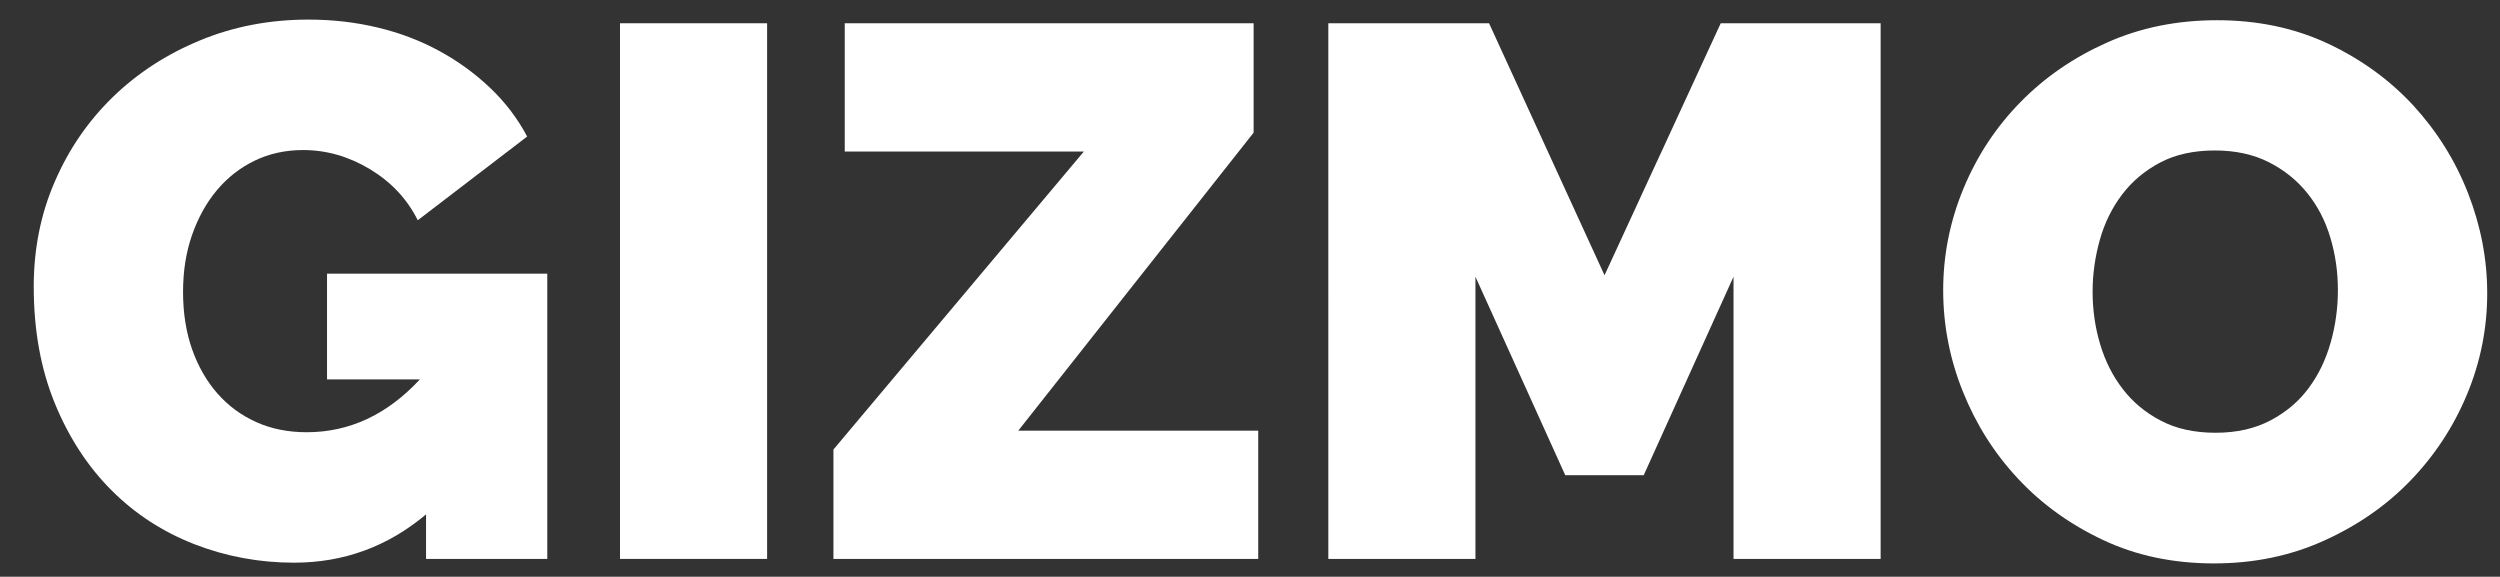 <?xml version="1.0" encoding="utf-8"?>
<!-- Generator: Adobe Illustrator 23.0.2, SVG Export Plug-In . SVG Version: 6.00 Build 0)  -->
<svg version="1.1" id="Layer_1" xmlns="http://www.w3.org/2000/svg" xmlns:xlink="http://www.w3.org/1999/xlink" x="0px" y="0px"
	 viewBox="0 0 238.59 55.04" style="enable-background:new 0 0 238.59 55.04;" xml:space="preserve">
<rect x="0" y="0" width="238.59" height="55.04" fill="#333333" stroke="none"/>
<style type="text/css">
	.st0{fill:#FFFFFF;}
</style>
<g>
	<path class="st0" d="M40.66,49.09c-3.65,3.07-7.85,4.61-12.6,4.61c-3.31,0-6.48-0.59-9.5-1.76c-3.02-1.18-5.66-2.89-7.92-5.15
		c-2.26-2.26-4.06-5.02-5.4-8.28c-1.34-3.26-2.02-6.98-2.02-11.16c0-3.6,0.67-6.95,2.02-10.04c1.34-3.1,3.19-5.78,5.54-8.06
		c2.35-2.28,5.12-4.08,8.32-5.4c3.19-1.32,6.64-1.98,10.33-1.98c2.3,0,4.51,0.25,6.62,0.76c2.11,0.5,4.07,1.25,5.87,2.23
		c1.8,0.98,3.42,2.16,4.86,3.53c1.44,1.37,2.62,2.92,3.53,4.64l-10.44,7.99c-1.01-2.02-2.52-3.64-4.54-4.86s-4.15-1.84-6.41-1.84
		c-1.68,0-3.22,0.34-4.61,1.01c-1.39,0.67-2.59,1.61-3.6,2.81c-1.01,1.2-1.8,2.63-2.38,4.28c-0.58,1.66-0.86,3.47-0.86,5.44
		c0,2.02,0.29,3.84,0.86,5.47c0.58,1.63,1.38,3.04,2.41,4.21c1.03,1.18,2.27,2.09,3.71,2.74c1.44,0.65,3.05,0.97,4.82,0.97
		c4.08,0,7.68-1.68,10.8-5.04h-8.86V26.12h21.02v27.22H40.66V49.09z"/>
	<path class="st0" d="M59.17,53.34V2.22h14.04v51.12H59.17z"/>
	<path class="st0" d="M79.54,42.9l23.9-28.44H80.62V2.22h39.02v10.44L97.18,41.1h22.9v12.24H79.54V42.9z"/>
	<path class="st0" d="M165.44,53.34V26.41l-8.57,18.94h-7.49l-8.57-18.94v26.93h-14.04V2.22h15.34l11.02,24.05l11.09-24.05h15.26
		v51.12H165.44z"/>
	<path class="st0" d="M211.3,53.77c-3.89,0-7.42-0.74-10.58-2.23c-3.17-1.49-5.88-3.44-8.14-5.87c-2.26-2.42-4.01-5.2-5.26-8.32
		c-1.25-3.12-1.87-6.34-1.87-9.65c0-3.36,0.65-6.6,1.94-9.72c1.3-3.12,3.11-5.87,5.44-8.24c2.33-2.38,5.09-4.27,8.28-5.69
		c3.19-1.42,6.68-2.12,10.48-2.12c3.89,0,7.42,0.75,10.58,2.23c3.17,1.49,5.88,3.46,8.14,5.9c2.25,2.45,4,5.23,5.22,8.35
		c1.22,3.12,1.84,6.31,1.84,9.58c0,3.36-0.65,6.59-1.94,9.68s-3.1,5.83-5.4,8.21c-2.3,2.38-5.05,4.28-8.24,5.72
		C218.58,53.05,215.09,53.77,211.3,53.77z M199.71,27.85c0,1.73,0.24,3.4,0.72,5c0.48,1.61,1.2,3.04,2.16,4.28
		c0.96,1.25,2.17,2.26,3.64,3.02c1.46,0.77,3.2,1.15,5.22,1.15c2.02,0,3.77-0.4,5.26-1.19c1.49-0.79,2.7-1.82,3.64-3.1
		c0.94-1.27,1.63-2.72,2.09-4.36c0.46-1.63,0.68-3.29,0.68-4.97c0-1.73-0.24-3.4-0.72-5c-0.48-1.61-1.21-3.02-2.2-4.25
		c-0.98-1.22-2.21-2.21-3.67-2.95c-1.46-0.74-3.18-1.12-5.15-1.12c-2.02,0-3.76,0.38-5.22,1.15c-1.46,0.77-2.68,1.79-3.64,3.06
		c-0.96,1.27-1.67,2.71-2.12,4.32C199.94,24.53,199.71,26.17,199.71,27.85z"/>
</g>
</svg>
